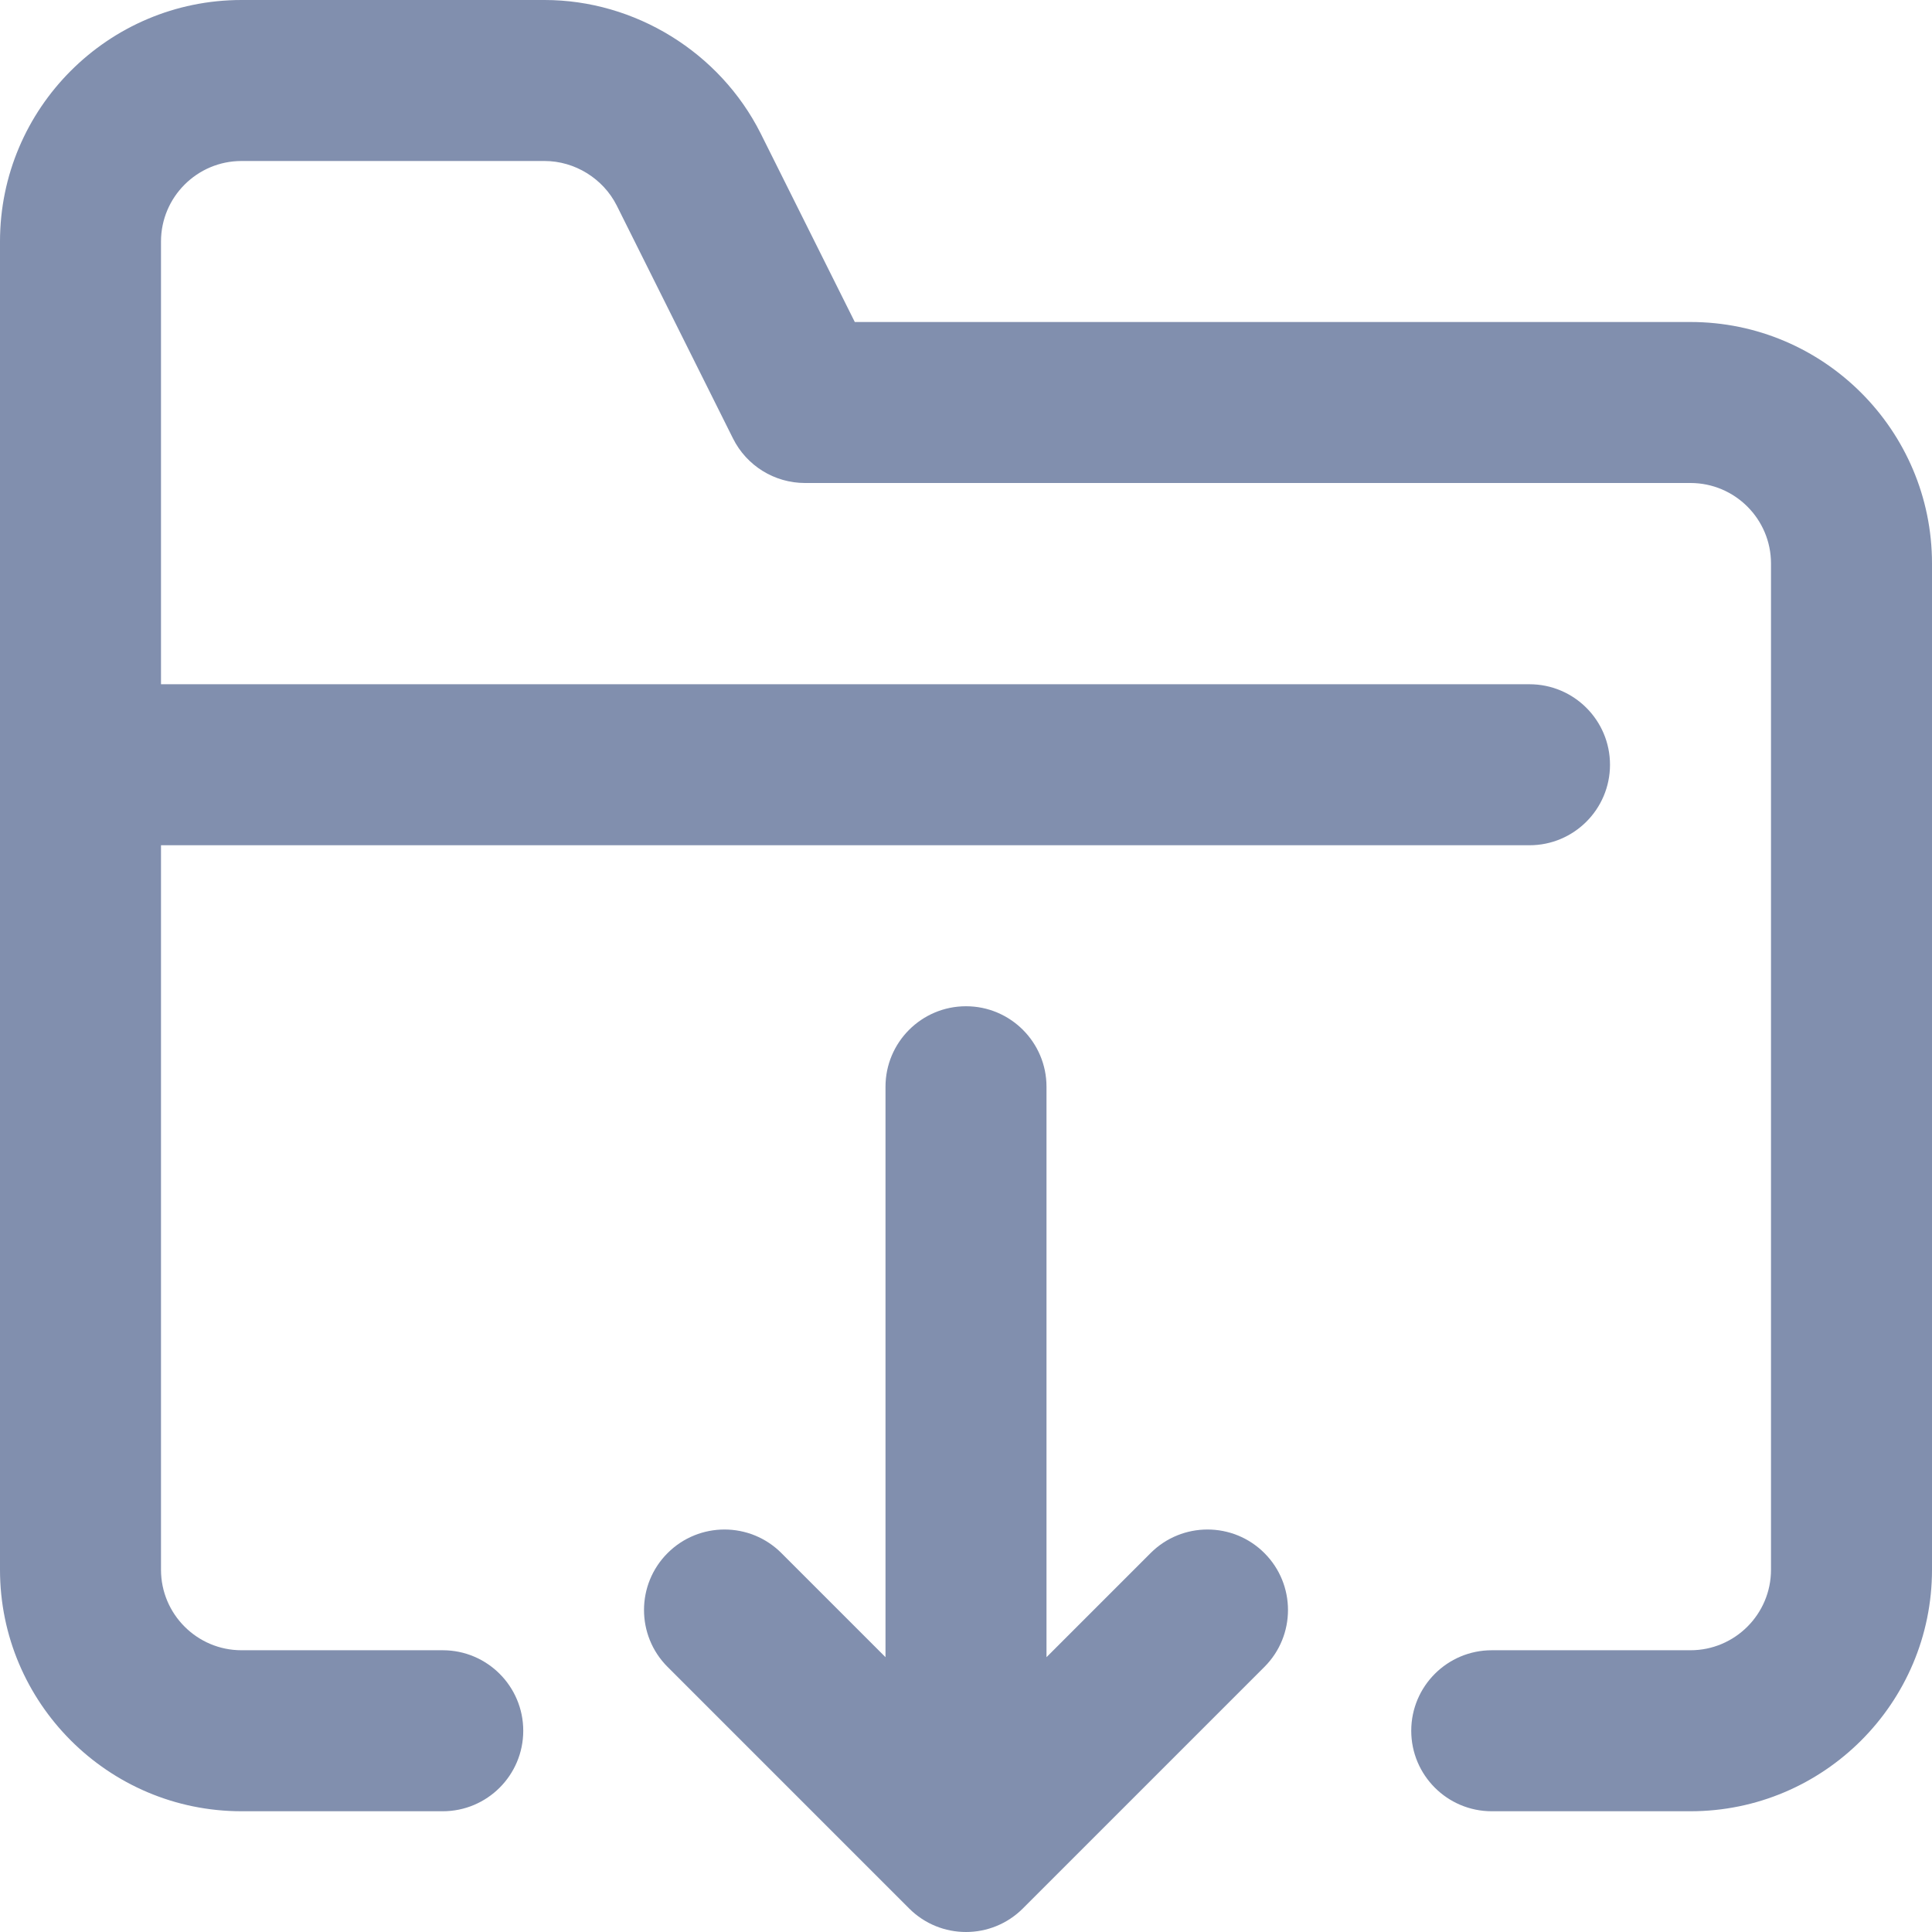 <?xml version="1.0" encoding="iso-8859-1"?>
<!-- Generator: Adobe Illustrator 19.0.0, SVG Export Plug-In . SVG Version: 6.00 Build 0)  -->
<svg fill="#818FAE" version="1.1" id="Capa_1" xmlns="http://www.w3.org/2000/svg" xmlns:xlink="http://www.w3.org/1999/xlink" x="0px" y="0px"
	 viewBox="0 0 384 384" style="enable-background:new 0 0 384 384;" xml:space="preserve">
<g>
	<g>
		<path d="M336,64H169.896l-18.728-37.52C143.064,10.392,126.208,0,108.24,0H48C21.528,0,0,21.528,0,48v264
			c0,26.472,21.528,48,48,48h40c8.832,0,16-7.168,16-16c0-8.832-7.168-16-16-16H48c-8.824,0-16-7.176-16-16V168h272
			c8.832,0,16-7.168,16-16c0-8.832-7.168-16-16-16H32V48c0-8.824,7.176-16,16-16h60.24c6,0,11.632,3.488,14.328,8.824l23.12,46.32
			C148.392,92.568,153.936,96,160,96h176c8.824,0,16,7.176,16,16v200c0,8.824-7.176,16-16,16h-39.504c-8.832,0-16,7.168-16,16
			c0,8.832,7.168,16,16,16H336c26.472,0,48-21.528,48-48V112C384,85.528,362.472,64,336,64z"/>
	</g>
</g>
<g>
	<g>
		<path d="M251.312,308.688c-6.248-6.248-16.376-6.248-22.624,0L208,329.376V216c0-8.832-7.168-16-16-16c-8.832,0-16,7.168-16,16
			v113.376l-20.688-20.688c-6.248-6.248-16.376-6.248-22.624,0c-6.248,6.248-6.248,16.376,0,22.624l48,48
			C183.816,382.44,187.904,384,192,384s8.184-1.56,11.312-4.688l48-48C257.56,325.064,257.56,314.936,251.312,308.688z"/>
	</g>
</g>
<g>
</g>
<g>
</g>
<g>
</g>
<g>
</g>
<g>
</g>
<g>
</g>
<g>
</g>
<g>
</g>
<g>
</g>
<g>
</g>
<g>
</g>
<g>
</g>
<g>
</g>
<g>
</g>
<g>
</g>
</svg>
